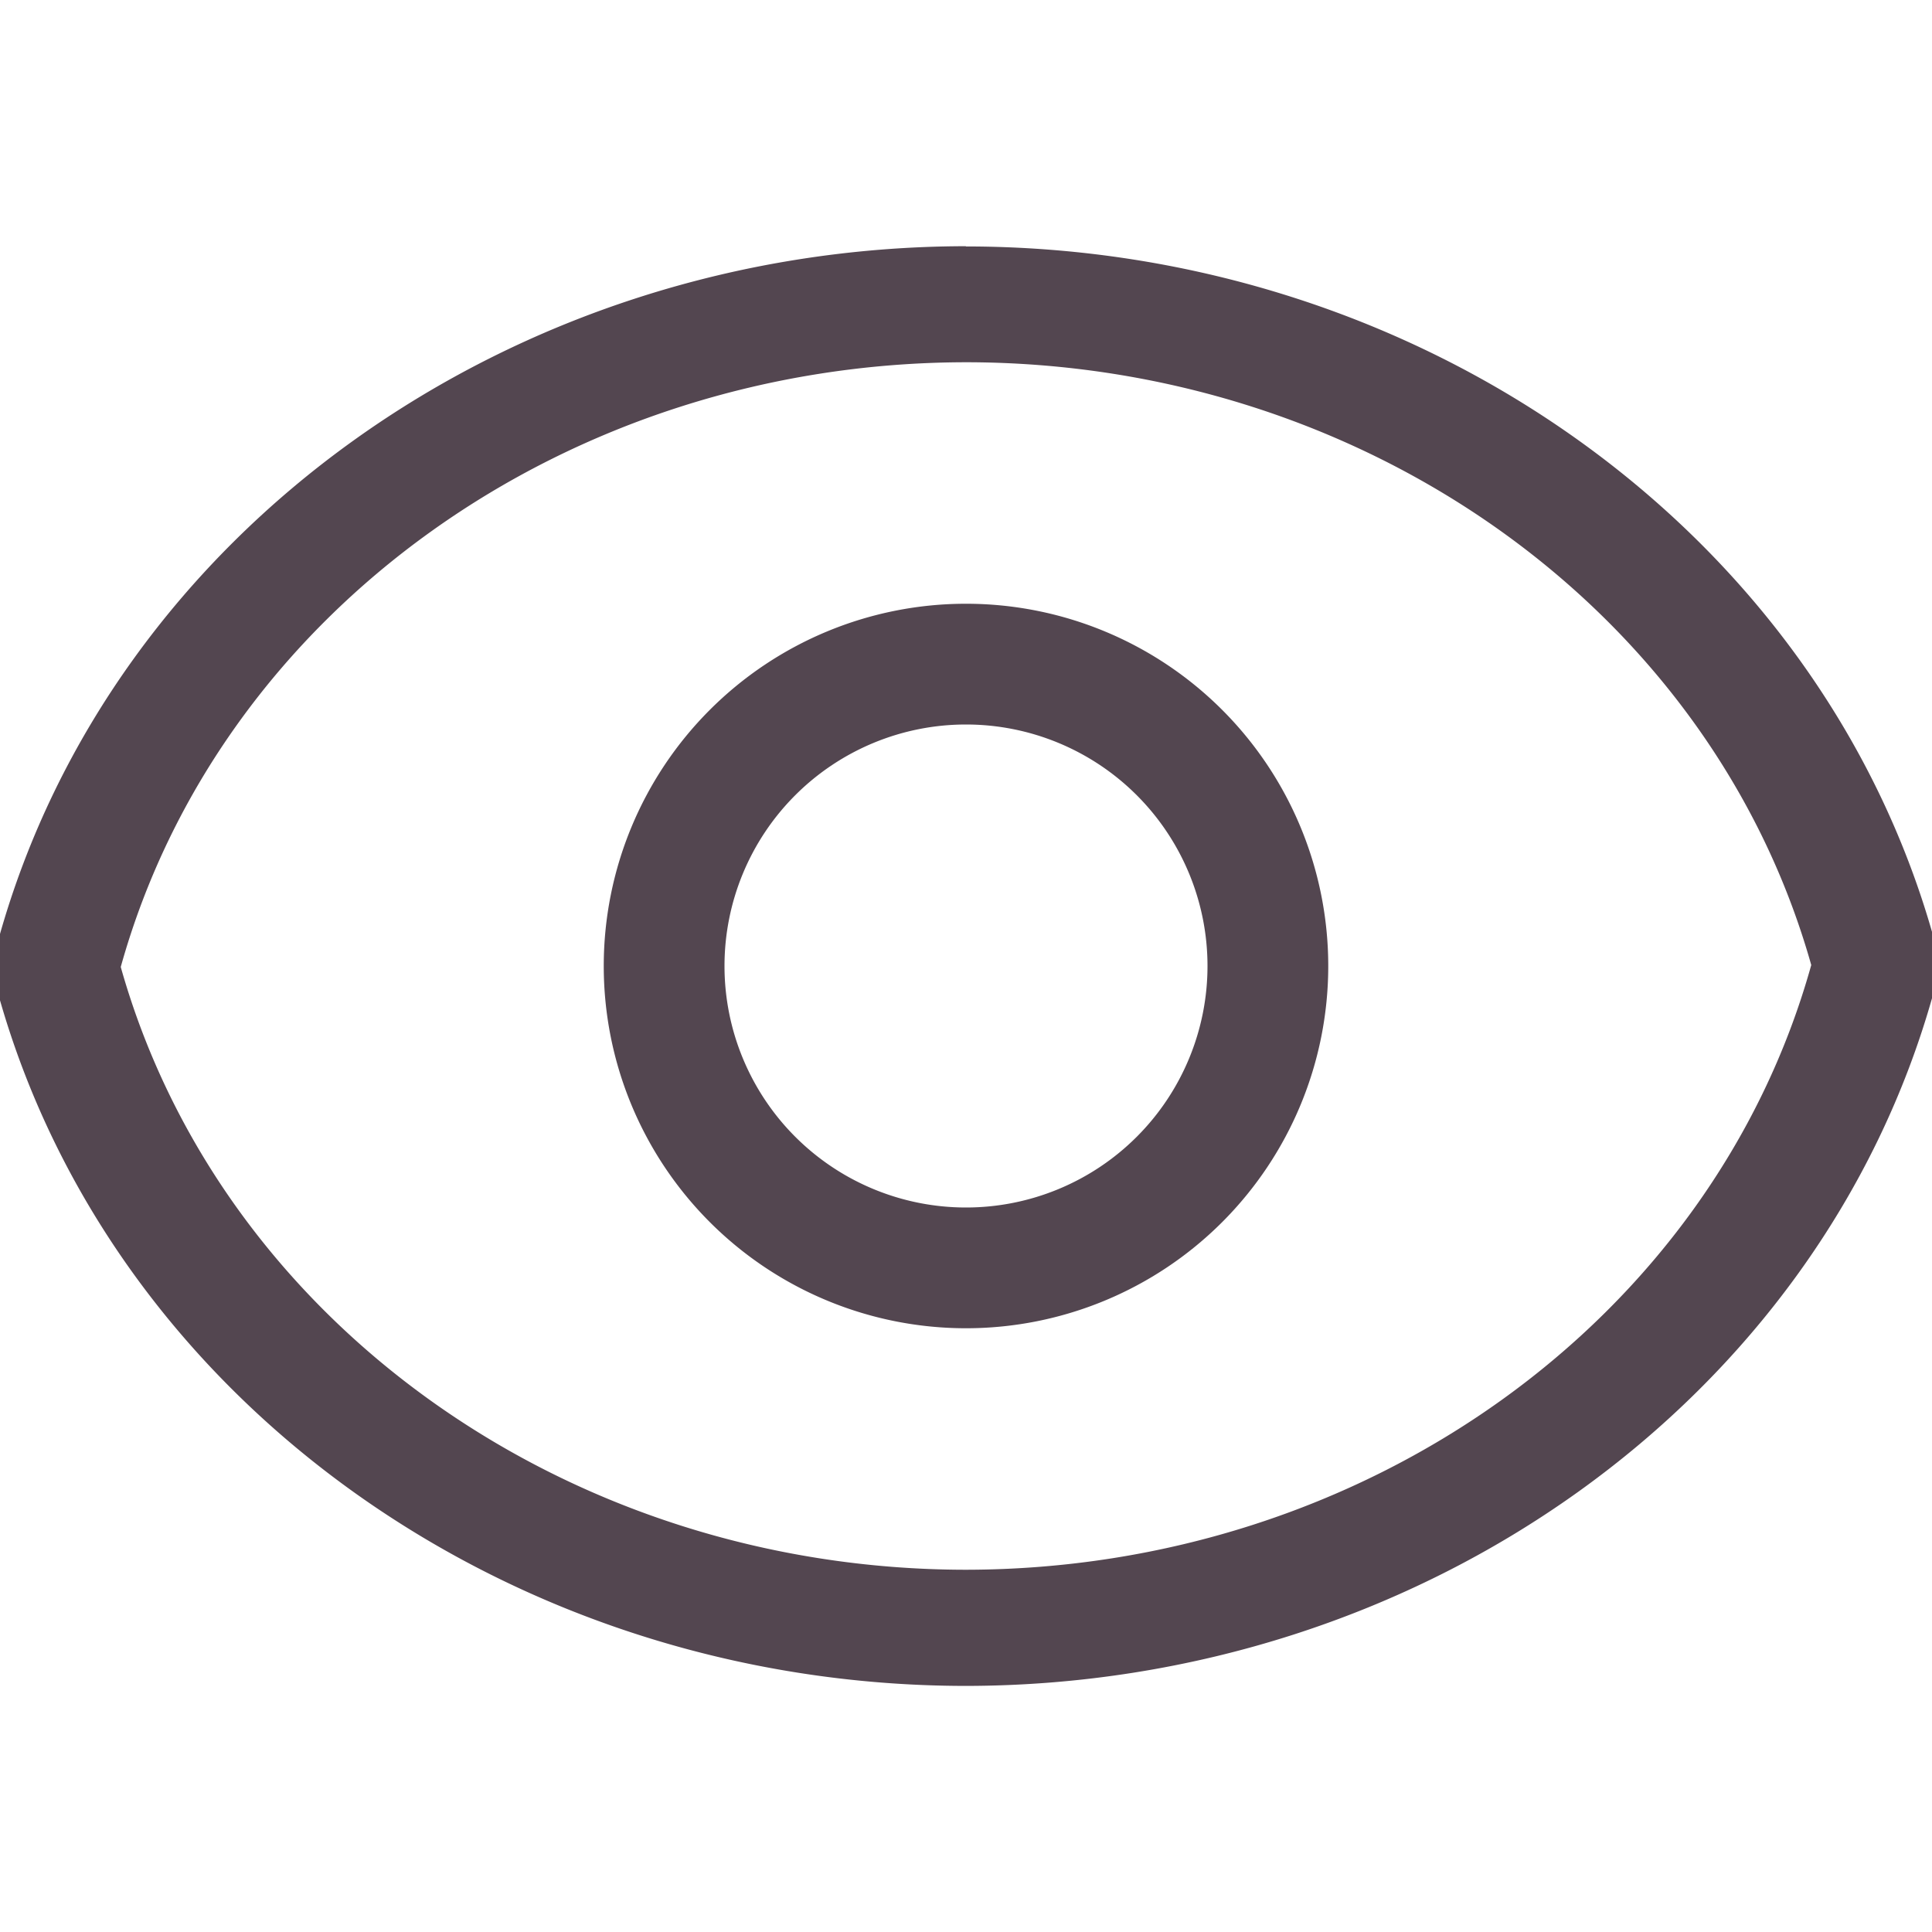 <svg xmlns="http://www.w3.org/2000/svg" width="16" height="16" fill="#534650" xmlns:v="https://vecta.io/nano"><path d="M7.998 2.039C4.228 2.044.928 4.406-.01 7.77c-.044.157-.044.322 0 .479.946 3.356 4.246 5.711 8.01 5.713 3.772-.005 7.072-2.367 8.01-5.73a.89.89 0 0 0 0-.48C15.064 4.396 11.764 2.043 8 2.041zM8 3c3.295.002 6.172 2.054 7 4.992-.821 2.944-3.7 5.004-7 5.008-3.295-.002-6.172-2.054-7-4.992C1.821 5.063 4.7 3.004 8 3zm0 2a3 3 0 1 0 0 6 3 3 0 1 0 0-6zm0 1a2 2 0 1 1 0 4 2 2 0 1 1 0-4z"/></svg>